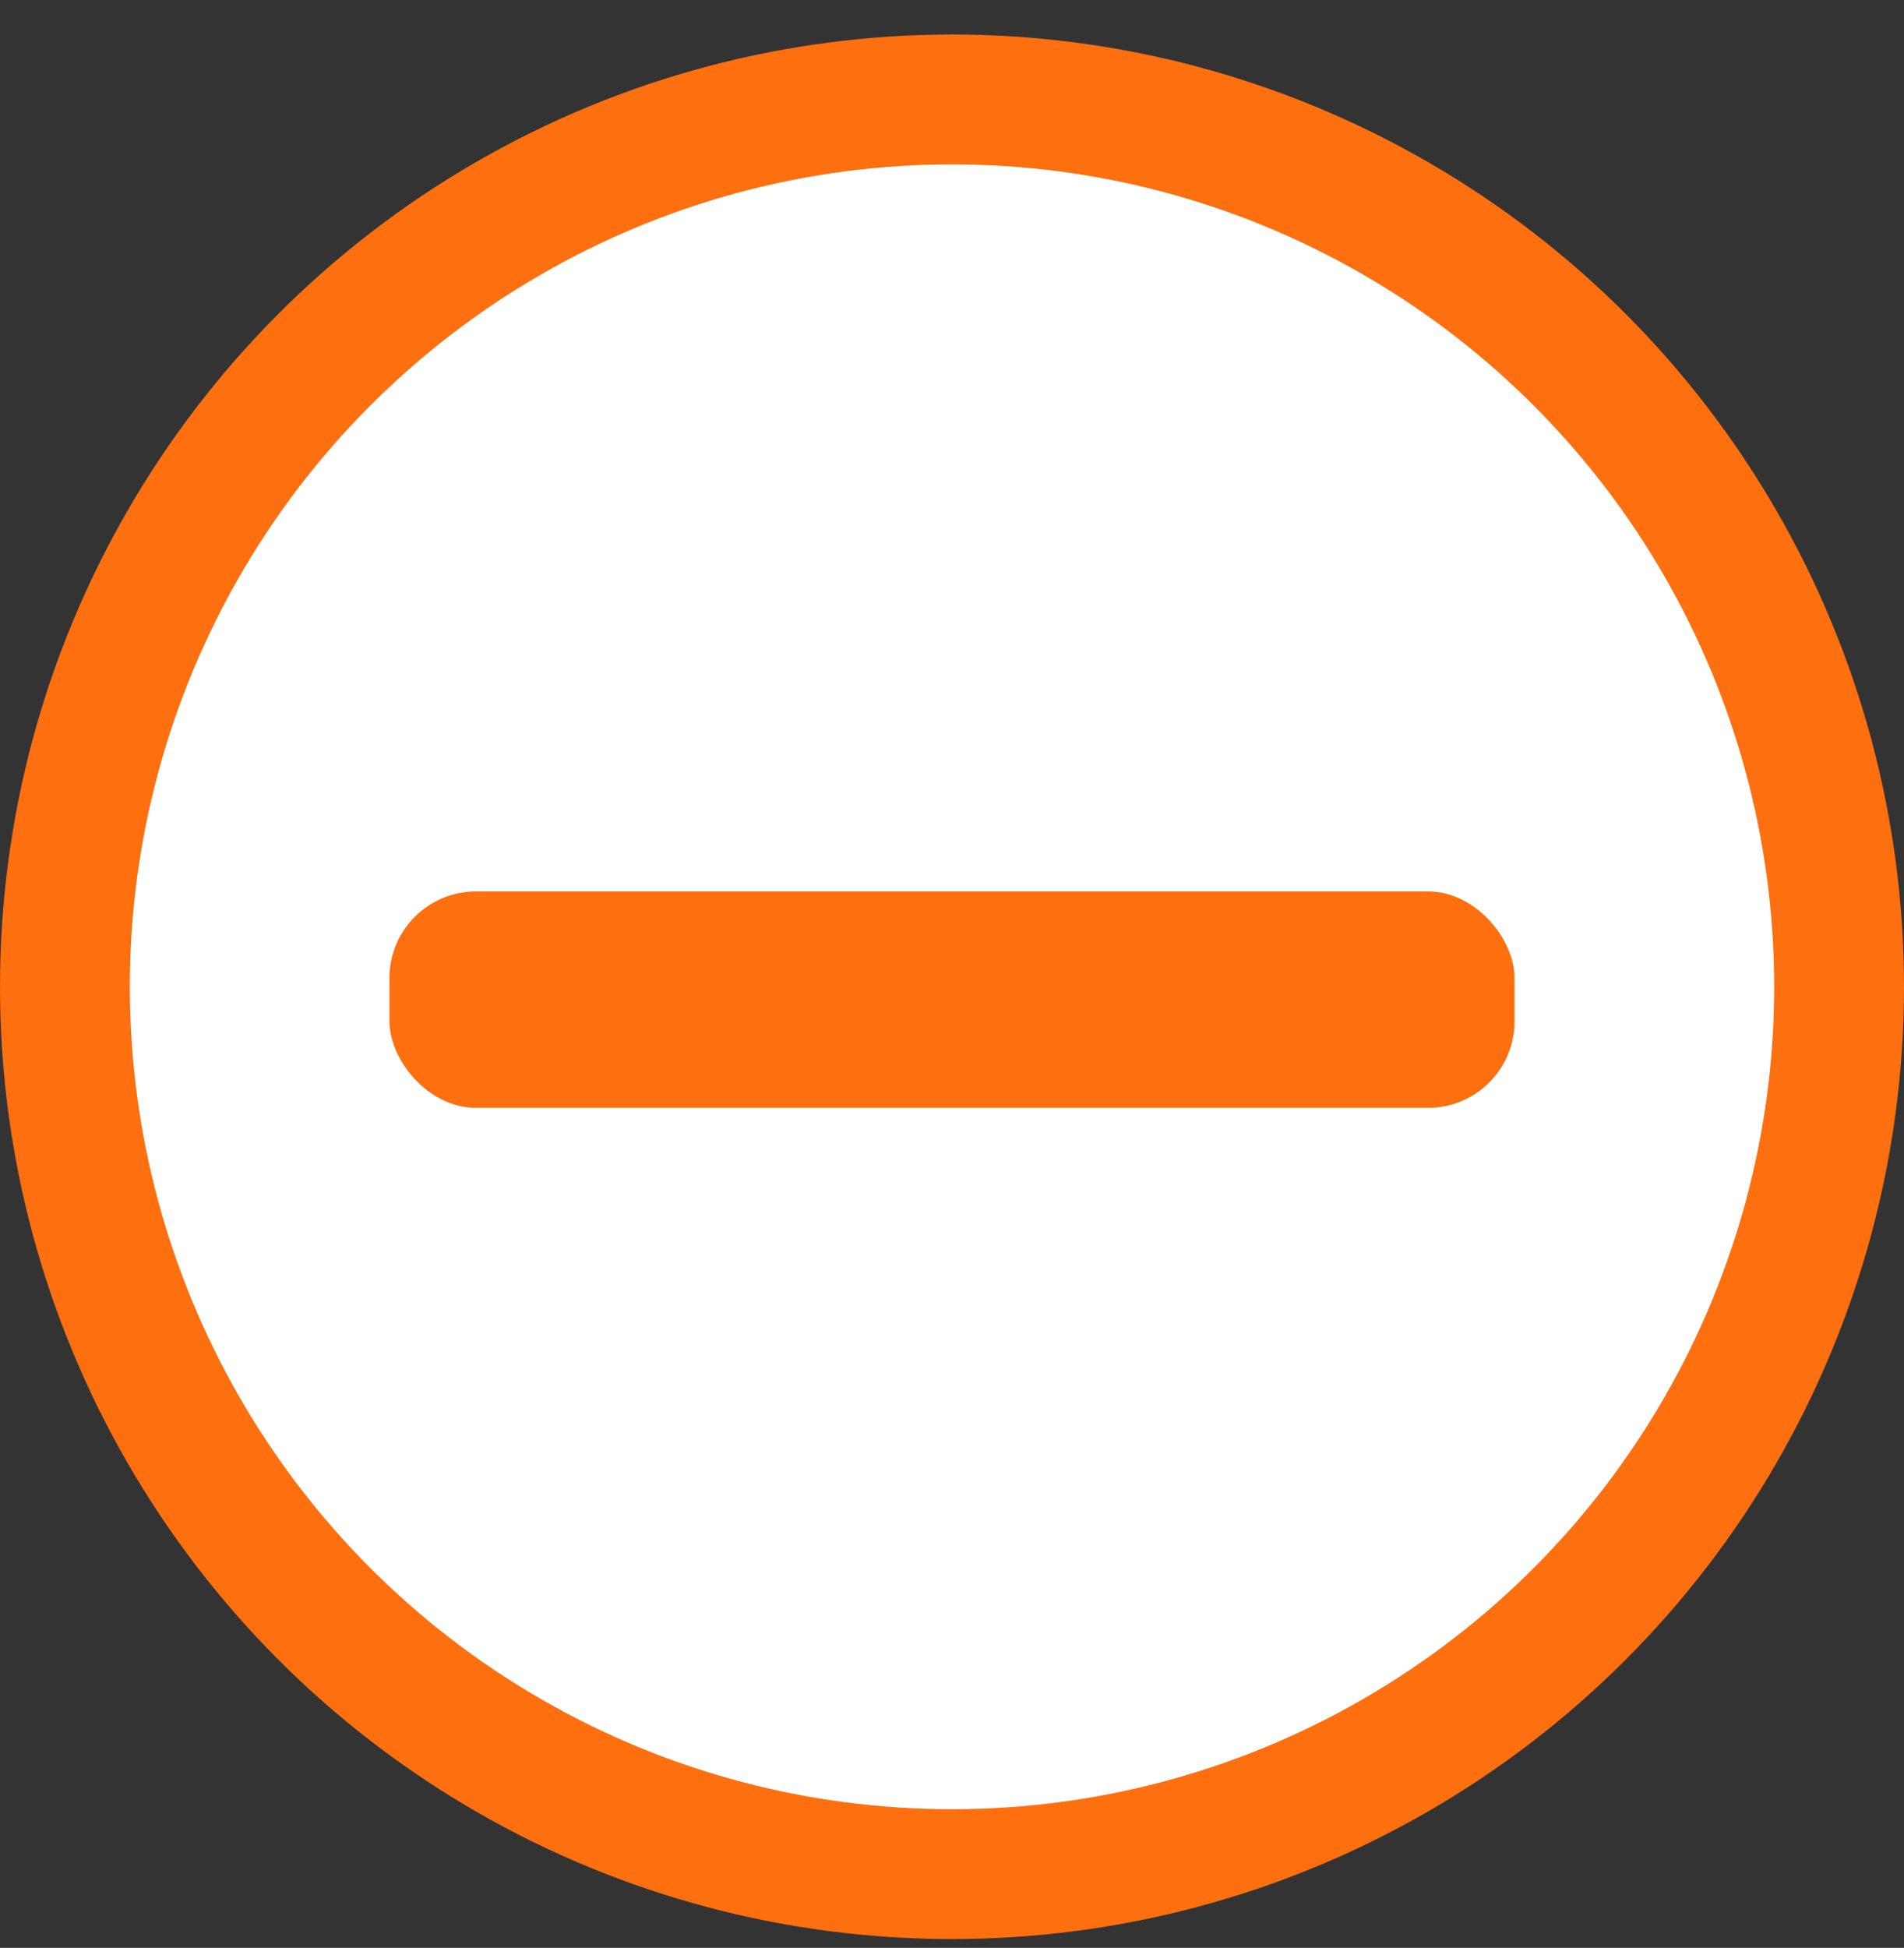 <svg width="44" height="45" viewBox="0 0 44 45" fill="none" xmlns="http://www.w3.org/2000/svg">
<rect x="0" y="0" width="44" height="45" fill="#333333" stroke="none"/>
<circle cx="22" cy="22.797" r="20.5" fill="white" stroke="#FE6F0F" stroke-width="3"/>
<rect x="9" y="20.594" width="26" height="5" rx="2" fill="#FE6F0F"/>
</svg>
